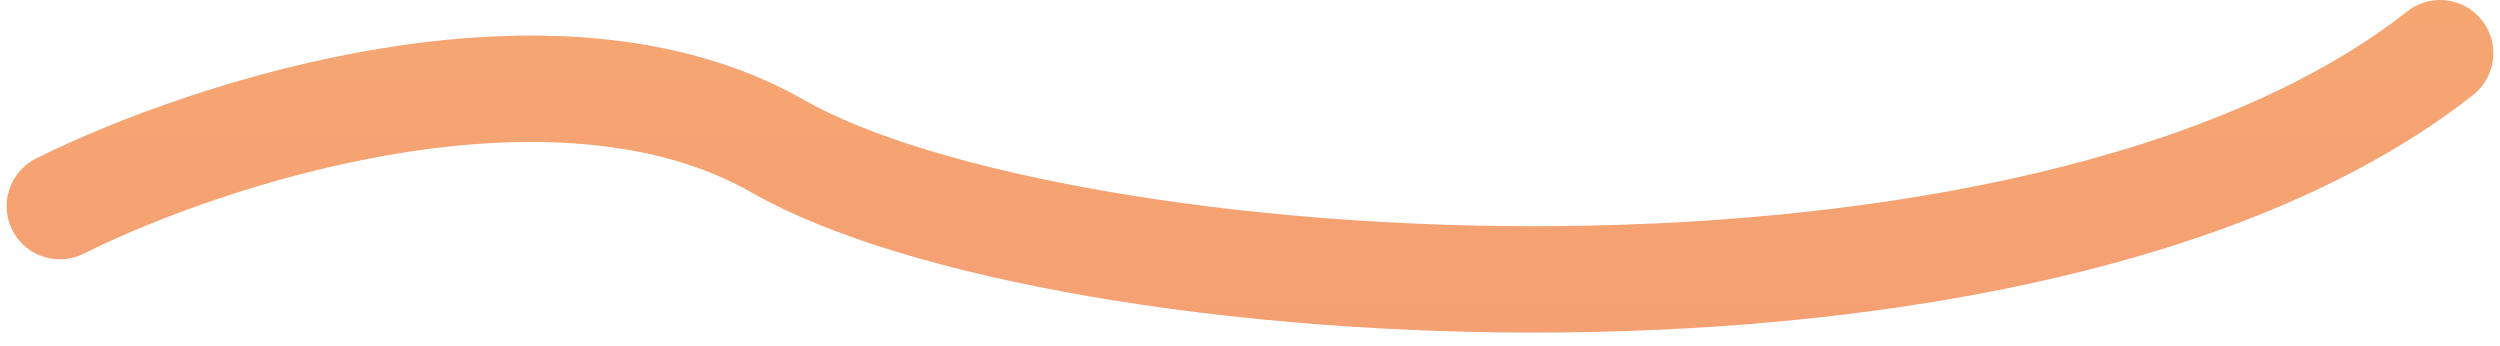 <svg width="188" height="26" viewBox="0 0 188 26" fill="none" xmlns="http://www.w3.org/2000/svg">
<path d="M4.5 15.5C15.5 10 41.7 1.4 58.5 11C79.5 23 153 28 183.5 4" stroke="url(#paint0_linear_543_5121)" stroke-width="8" stroke-linecap="round"/>
<defs>
<linearGradient id="paint0_linear_543_5121" x1="93.998" y1="-66.749" x2="93.998" y2="237.637" gradientUnits="userSpaceOnUse">
<stop offset="0.08" stop-color="#F7B06E"/>
<stop offset="0.37" stop-color="#F49B75"/>
<stop offset="0.75" stop-color="#F2867C"/>
<stop offset="1" stop-color="#F27F7F"/>
</linearGradient>
</defs>
</svg>
